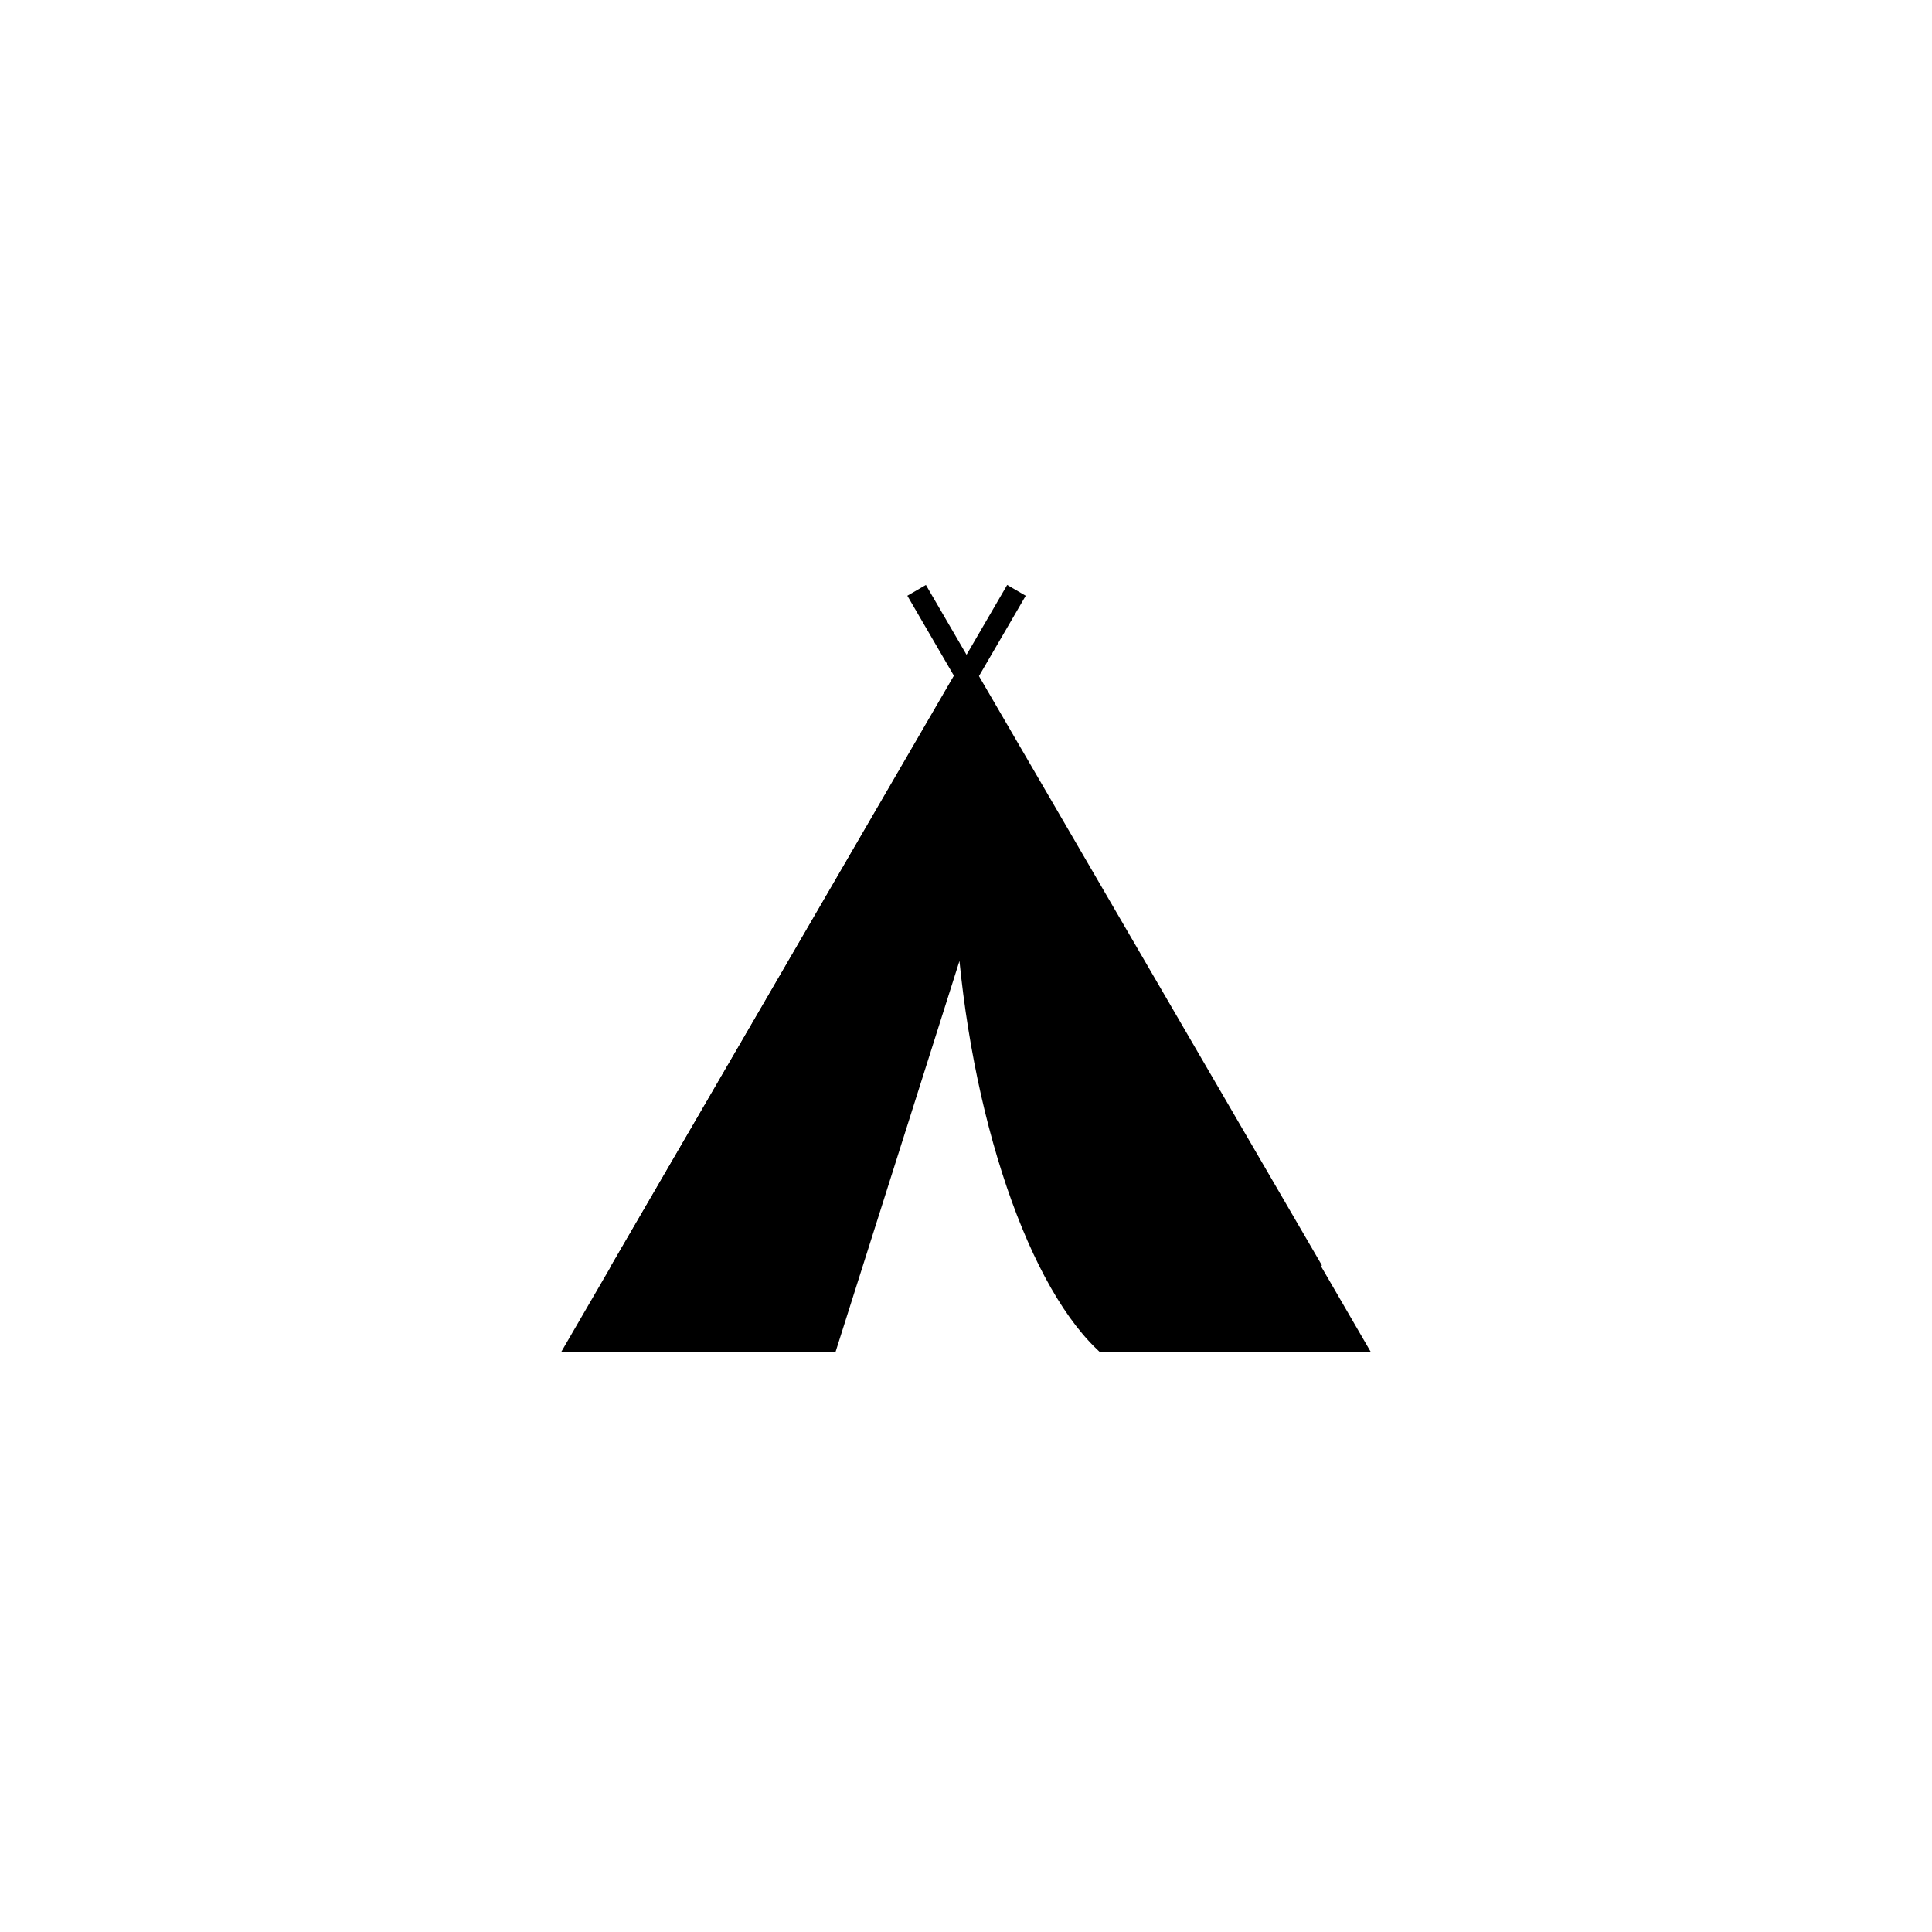 <svg xmlns="http://www.w3.org/2000/svg" xml:space="preserve" width="18mm" height="18mm" shape-rendering="geometricPrecision" text-rendering="geometricPrecision" image-rendering="optimizeQuality" fill-rule="evenodd" clip-rule="evenodd" viewBox="0 0 1800 1800">
    <path fill="none" d="M0 0h1800v1800H0z"/>
    <g stroke="#000" stroke-width="20">
        <path d="M900 843c9 178 63 344 129 407h231L900 630l-360 620h231l129-407z"/>
        <path fill="none" d="m947 550-370 636m277-636 369 634"/>
    </g>
</svg>
